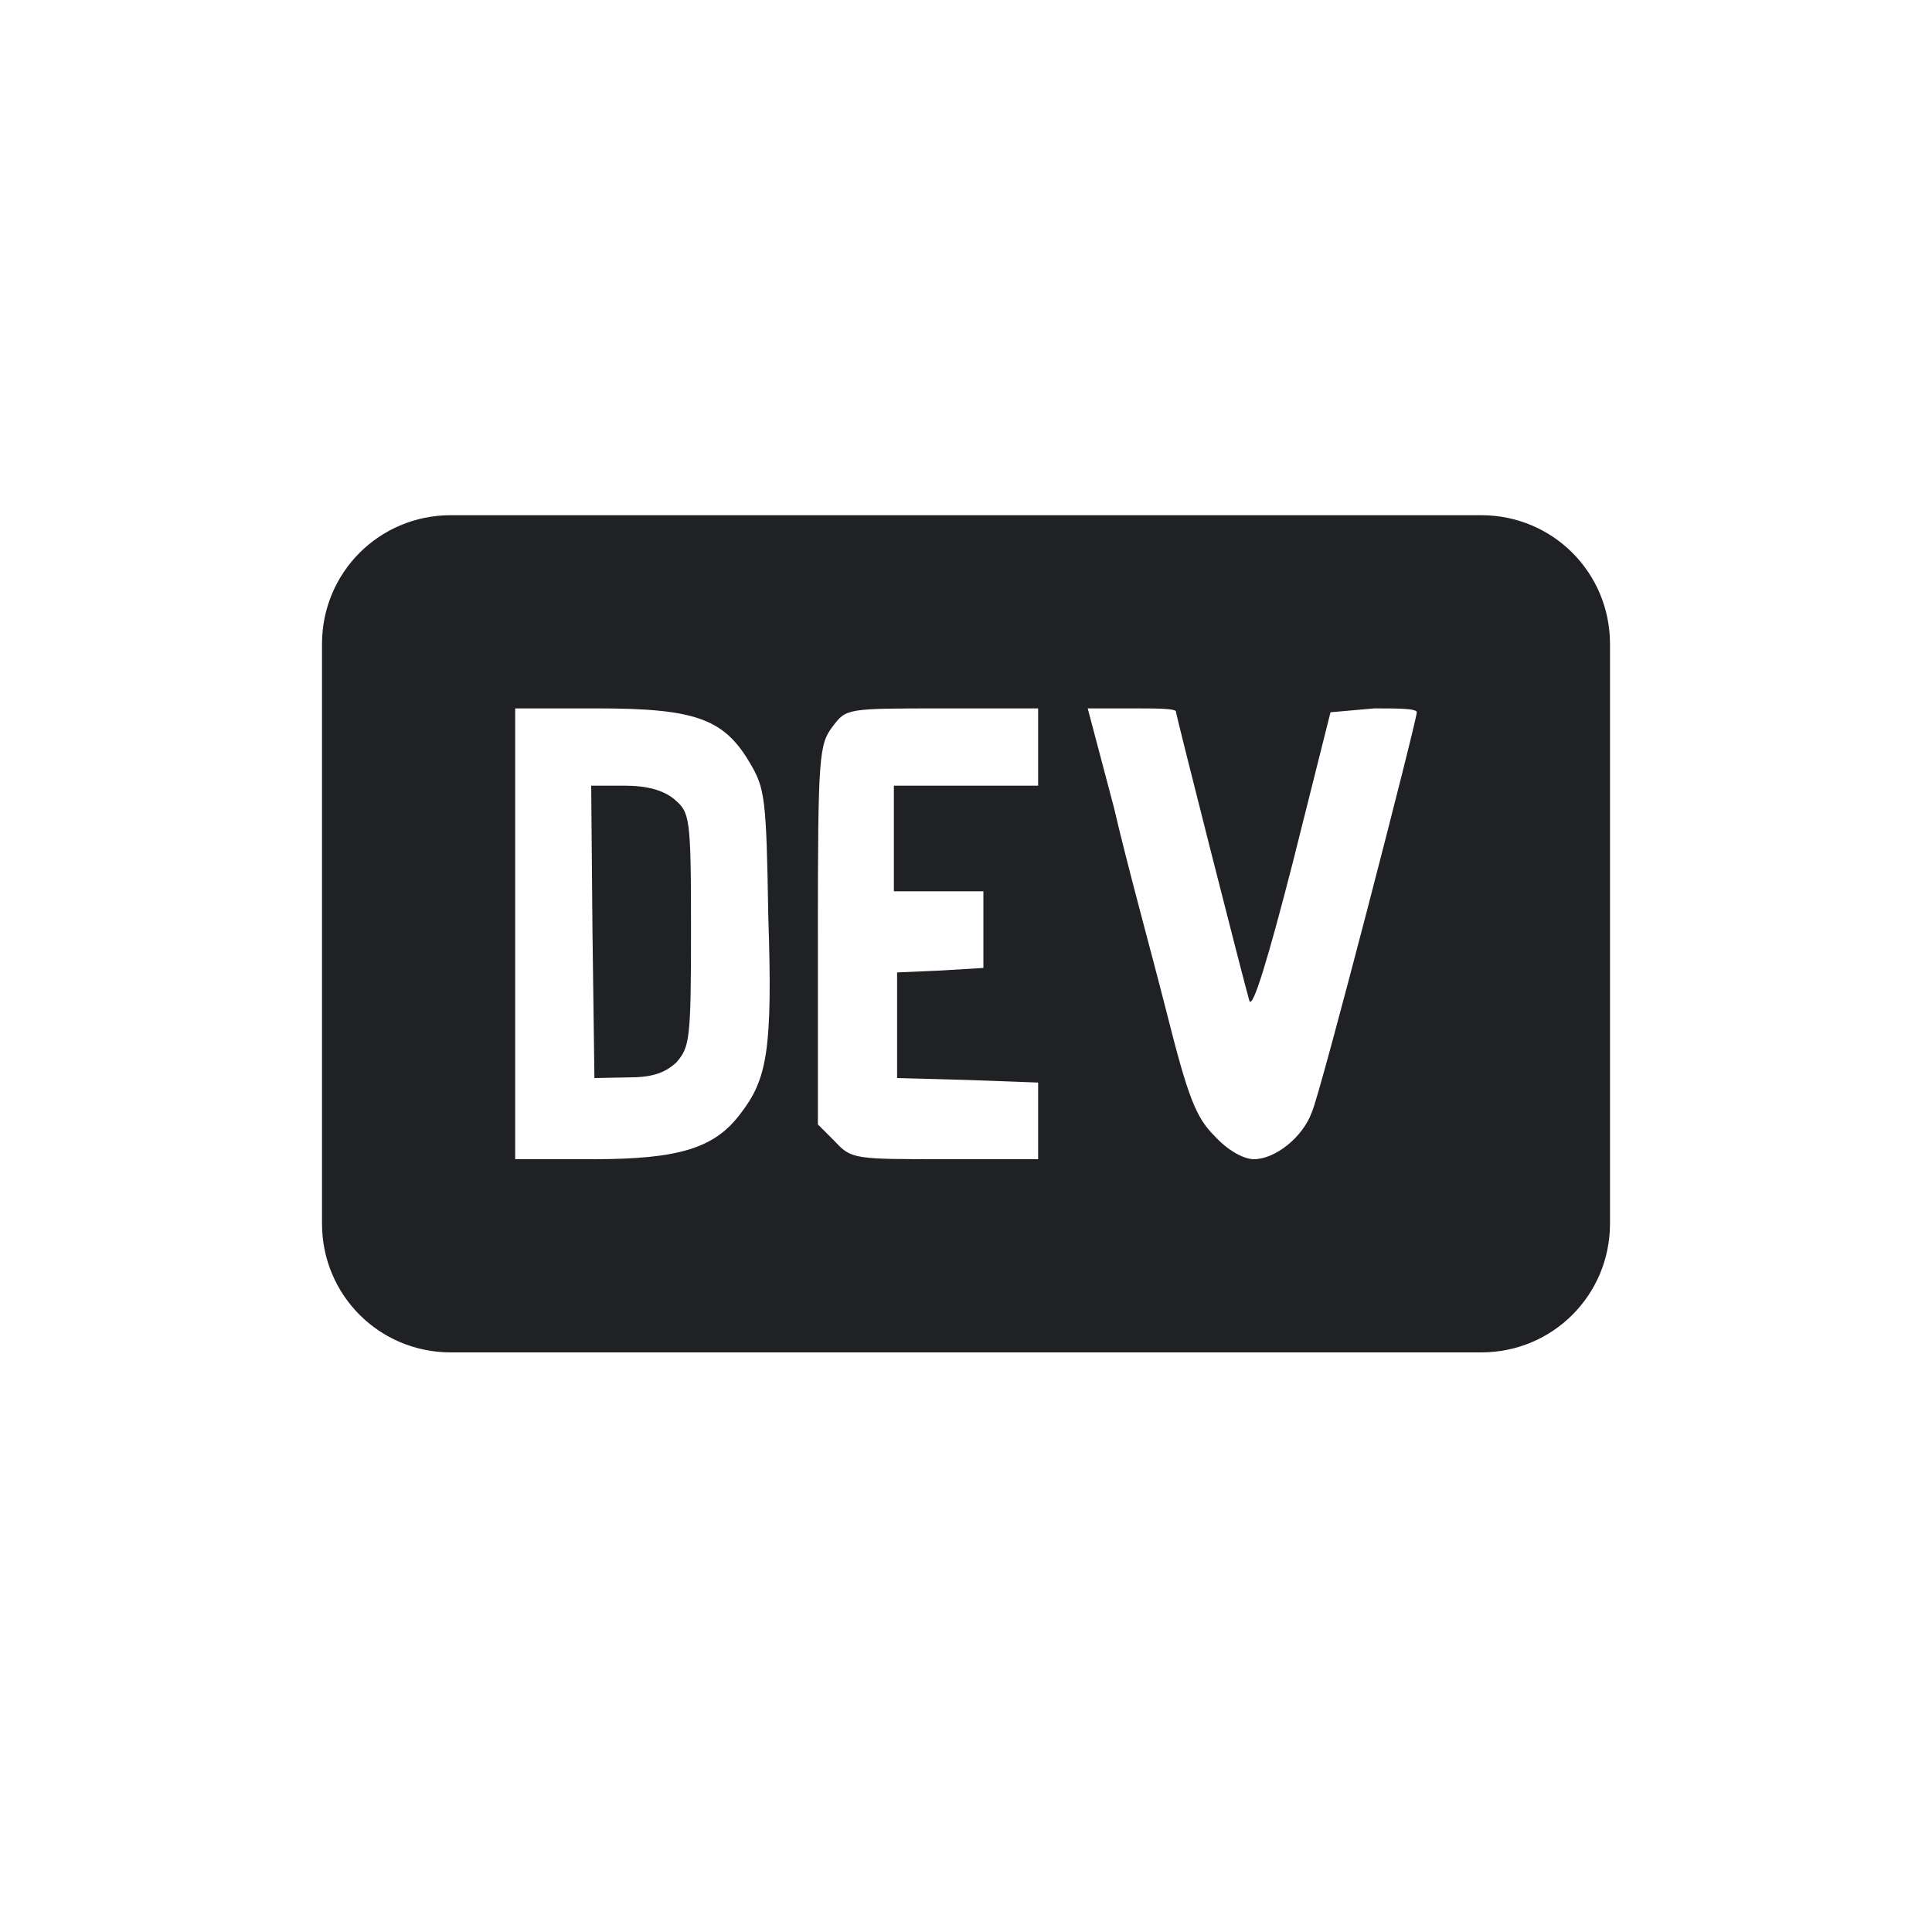 <svg width="30" height="30" viewBox="0 0 30 30" fill="none" xmlns="http://www.w3.org/2000/svg">
<path d="M10.73 14.43C10.73 16.15 10.71 16.26 10.5 16.5C10.31 16.67 10.12 16.73 9.74 16.73L9.23 16.74L9.2 14.47L9.18 12.2H9.7C10.05 12.2 10.3 12.27 10.47 12.41C10.71 12.62 10.73 12.66 10.73 14.43ZM25 10V19C25 20.11 24.11 21 23 21H7C5.89 21 5 20.11 5 19V10C5 8.89 5.89 8 7 8H23C24.11 8 25 8.89 25 10ZM11.93 14.23C11.9 12.39 11.88 12.24 11.64 11.84C11.24 11.16 10.79 11 9.28 11H8V18H9.21C10.54 18 11.1 17.83 11.5 17.29C11.91 16.76 12 16.31 11.93 14.23ZM16.12 11H14.64C13.15 11 13.14 11 12.93 11.28C12.72 11.56 12.7 11.71 12.7 14.5V17.46L12.97 17.73C13.22 18 13.28 18 14.68 18H16.12V16.81L15.03 16.77L13.93 16.74V15.1L14.61 15.07L15.27 15.03V13.84H13.88V12.2H16.12V11ZM22 11.06C22 11 21.7 11 21.34 11L20.66 11.06L20.07 13.41C19.69 14.89 19.45 15.68 19.4 15.54C19.32 15.27 18.26 11.1 18.26 11.05C18.26 11 17.95 11 17.58 11H16.89L17.3 12.55C17.5 13.42 17.89 14.83 18.11 15.7C18.45 17.05 18.57 17.35 18.86 17.64C19.06 17.86 19.31 18 19.47 18C19.8 18 20.23 17.66 20.37 17.27C20.5 17 22 11.19 22 11.06Z" fill="#202124"/>
</svg>
